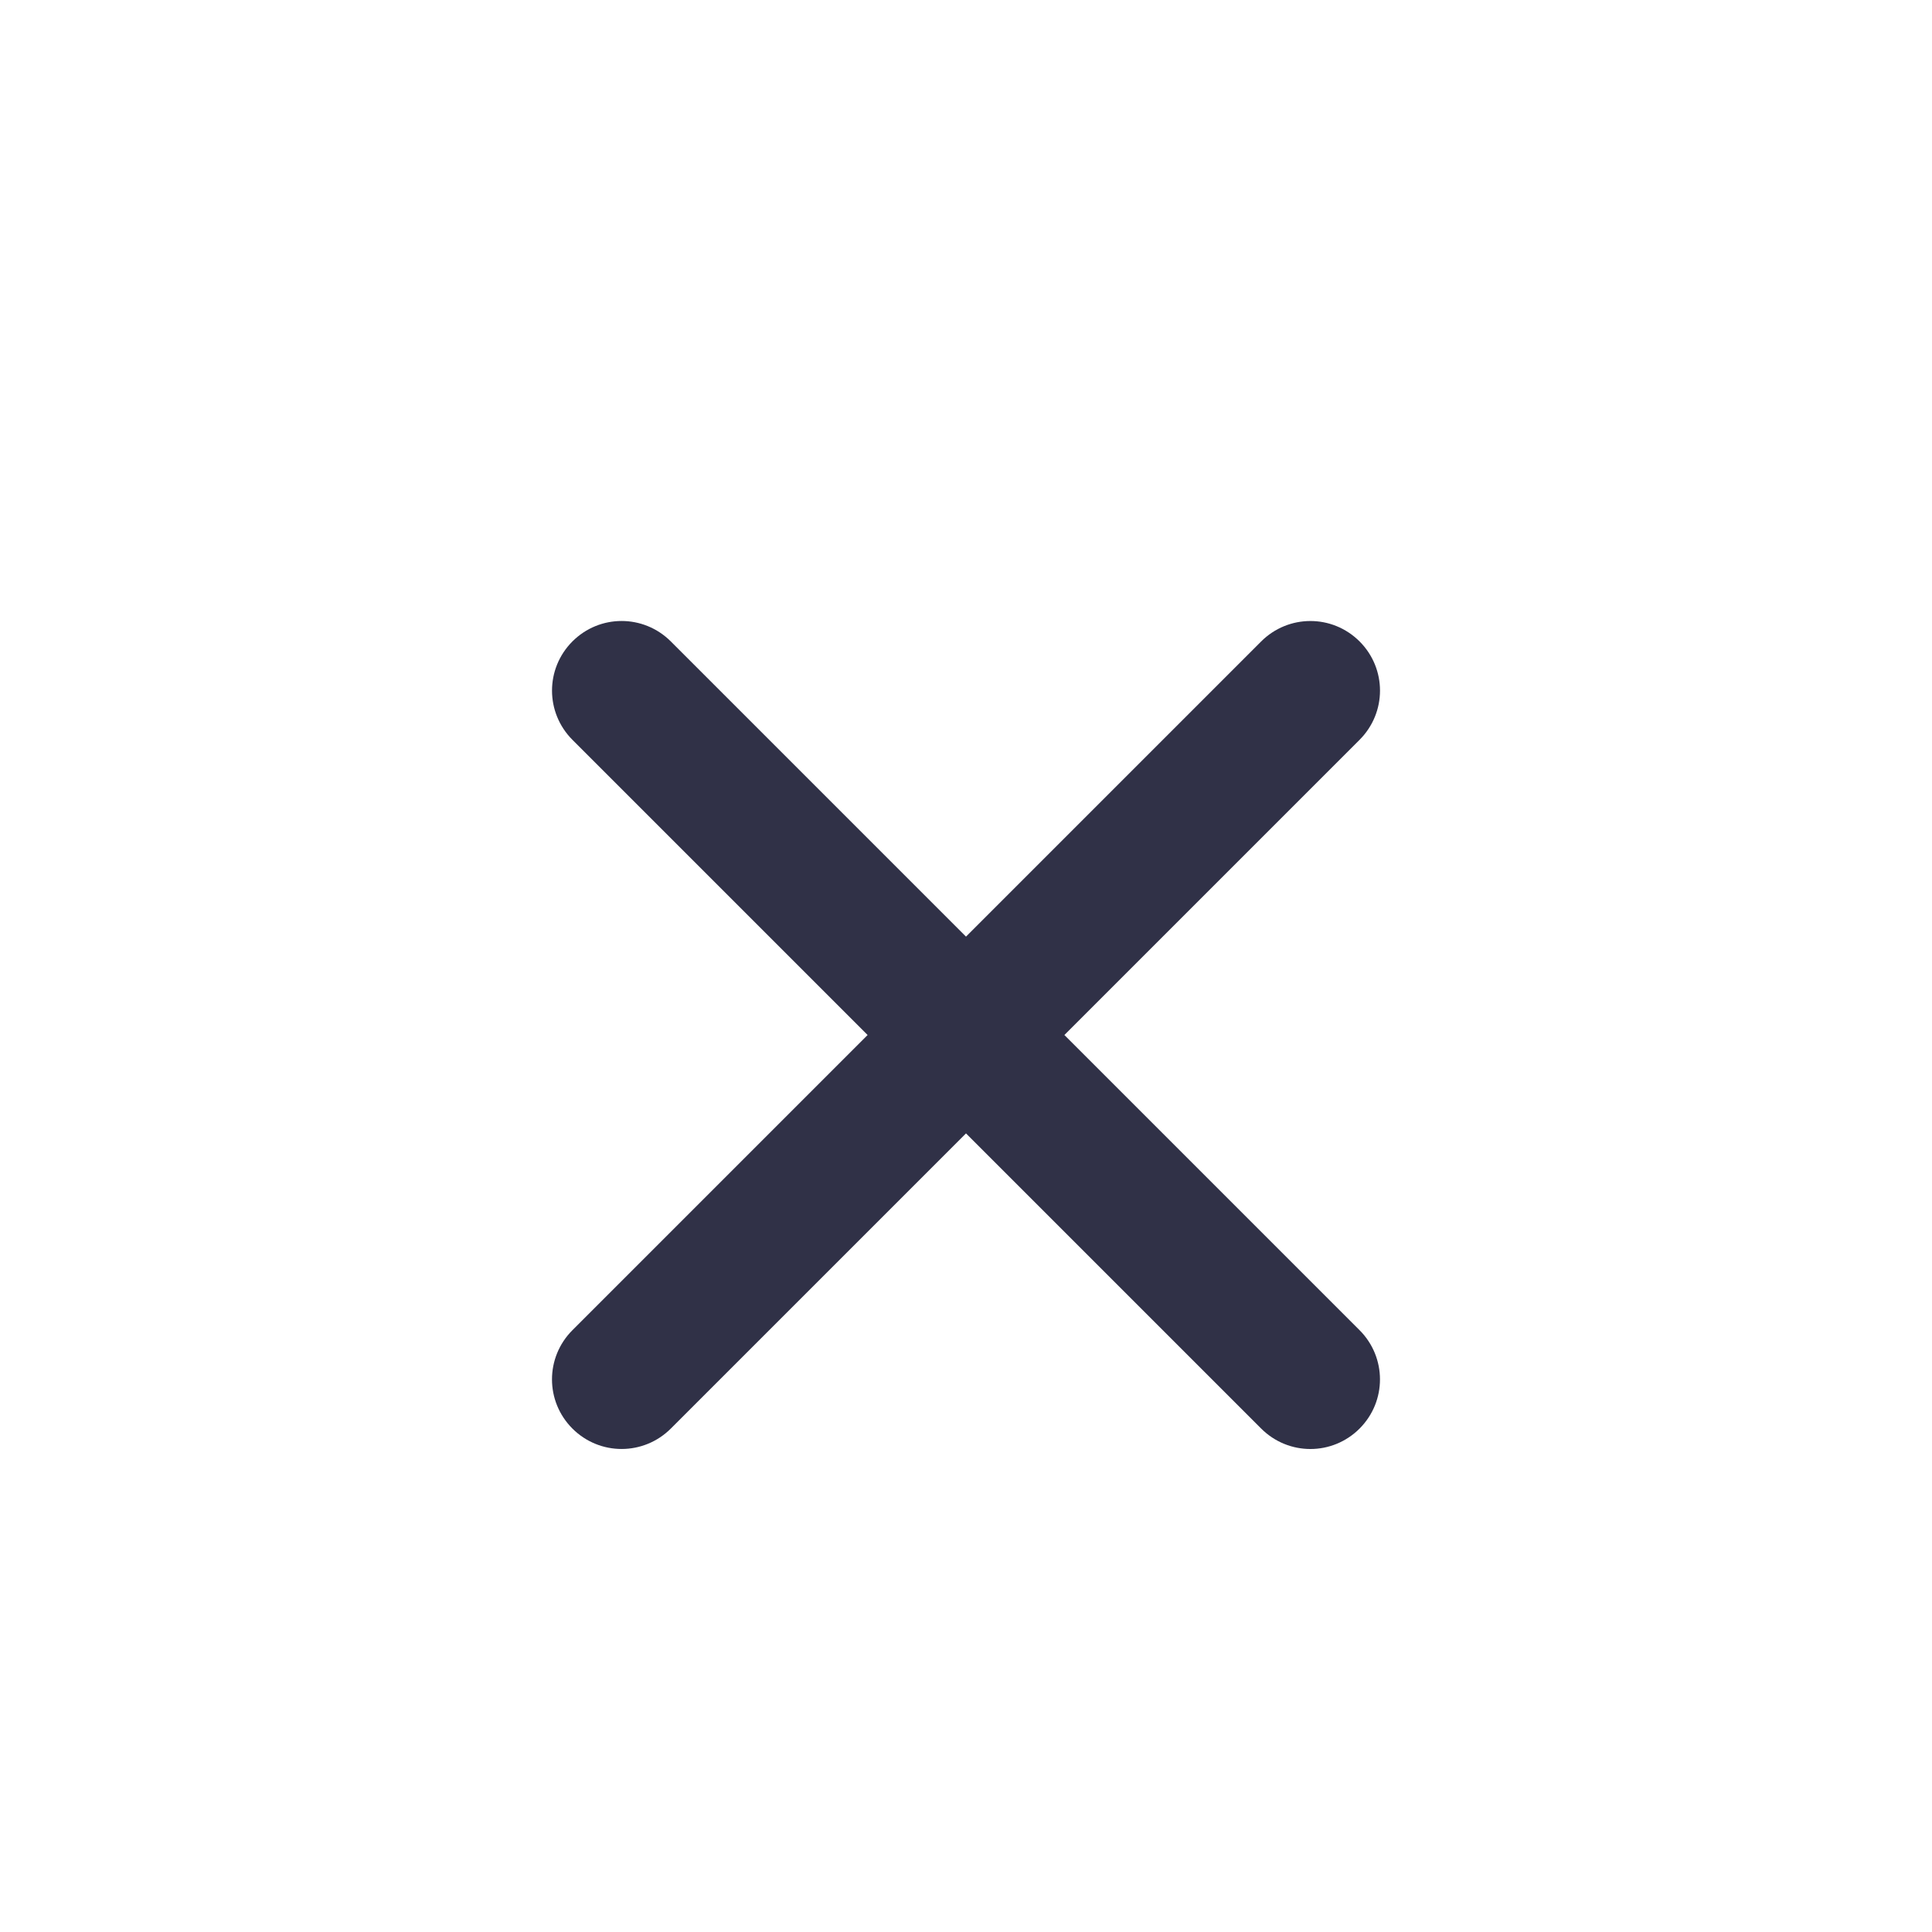 <?xml version="1.0" encoding="UTF-8" standalone="no"?>
<svg width="28px" height="28px" viewBox="0 0 28 28" version="1.1" xmlns="http://www.w3.org/2000/svg" xmlns:xlink="http://www.w3.org/1999/xlink" xmlns:sketch="http://www.bohemiancoding.com/sketch/ns">
    <!-- Generator: Sketch 3.2.2 (9983) - http://www.bohemiancoding.com/sketch -->
    <title>icon_close 2</title>
    <desc>Created with Sketch.</desc>
    <defs>
        <filter x="-50%" y="-50%" width="200%" height="200%" filterUnits="objectBoundingBox" id="filter-1">
            <feOffset dx="0" dy="1" in="SourceAlpha" result="shadowOffsetOuter1"></feOffset>
            <feGaussianBlur stdDeviation="0" in="shadowOffsetOuter1" result="shadowBlurOuter1"></feGaussianBlur>
            <feColorMatrix values="0 0 0 0 0.02   0 0 0 0 0.02   0 0 0 0 0.09  0 0 0 0.07 0" in="shadowBlurOuter1" type="matrix" result="shadowMatrixOuter1"></feColorMatrix>
            <feMerge>
                <feMergeNode in="shadowMatrixOuter1"></feMergeNode>
                <feMergeNode in="SourceGraphic"></feMergeNode>
            </feMerge>
        </filter>
    </defs>
    <g id="Assets" stroke="none" stroke-width="1" fill="none" fill-rule="evenodd" sketch:type="MSPage">
        <g id="UI-Kit" sketch:type="MSArtboardGroup" transform="translate(-873, -1023)">
            <g id="icon_close-2" sketch:type="MSLayerGroup" transform="translate(873, 1023)">
                <rect id="bound_16" fill-opacity="0.01" fill="#FFFFFF" sketch:type="MSShapeGroup" x="0" y="0" width="28" height="28"></rect>
                <path d="M14,12.574 L9.723,8.297 C9.326,7.9 8.69,7.902 8.296,8.296 C7.9,8.693 7.903,9.329 8.297,9.723 L12.574,14 L8.297,18.277 C7.9,18.674 7.902,19.31 8.296,19.704 C8.693,20.1 9.329,20.097 9.723,19.703 L14,15.426 L18.277,19.703 C18.674,20.1 19.31,20.098 19.704,19.704 C20.1,19.307 20.097,18.671 19.703,18.277 L15.426,14 L19.703,9.723 C20.1,9.326 20.098,8.69 19.704,8.296 C19.307,7.9 18.671,7.903 18.277,8.297 L14,12.574 Z" id="icon_close" fill="#303147" filter="url(#filter-1)" sketch:type="MSShapeGroup"></path>
            </g>
        </g>
    </g>
</svg>